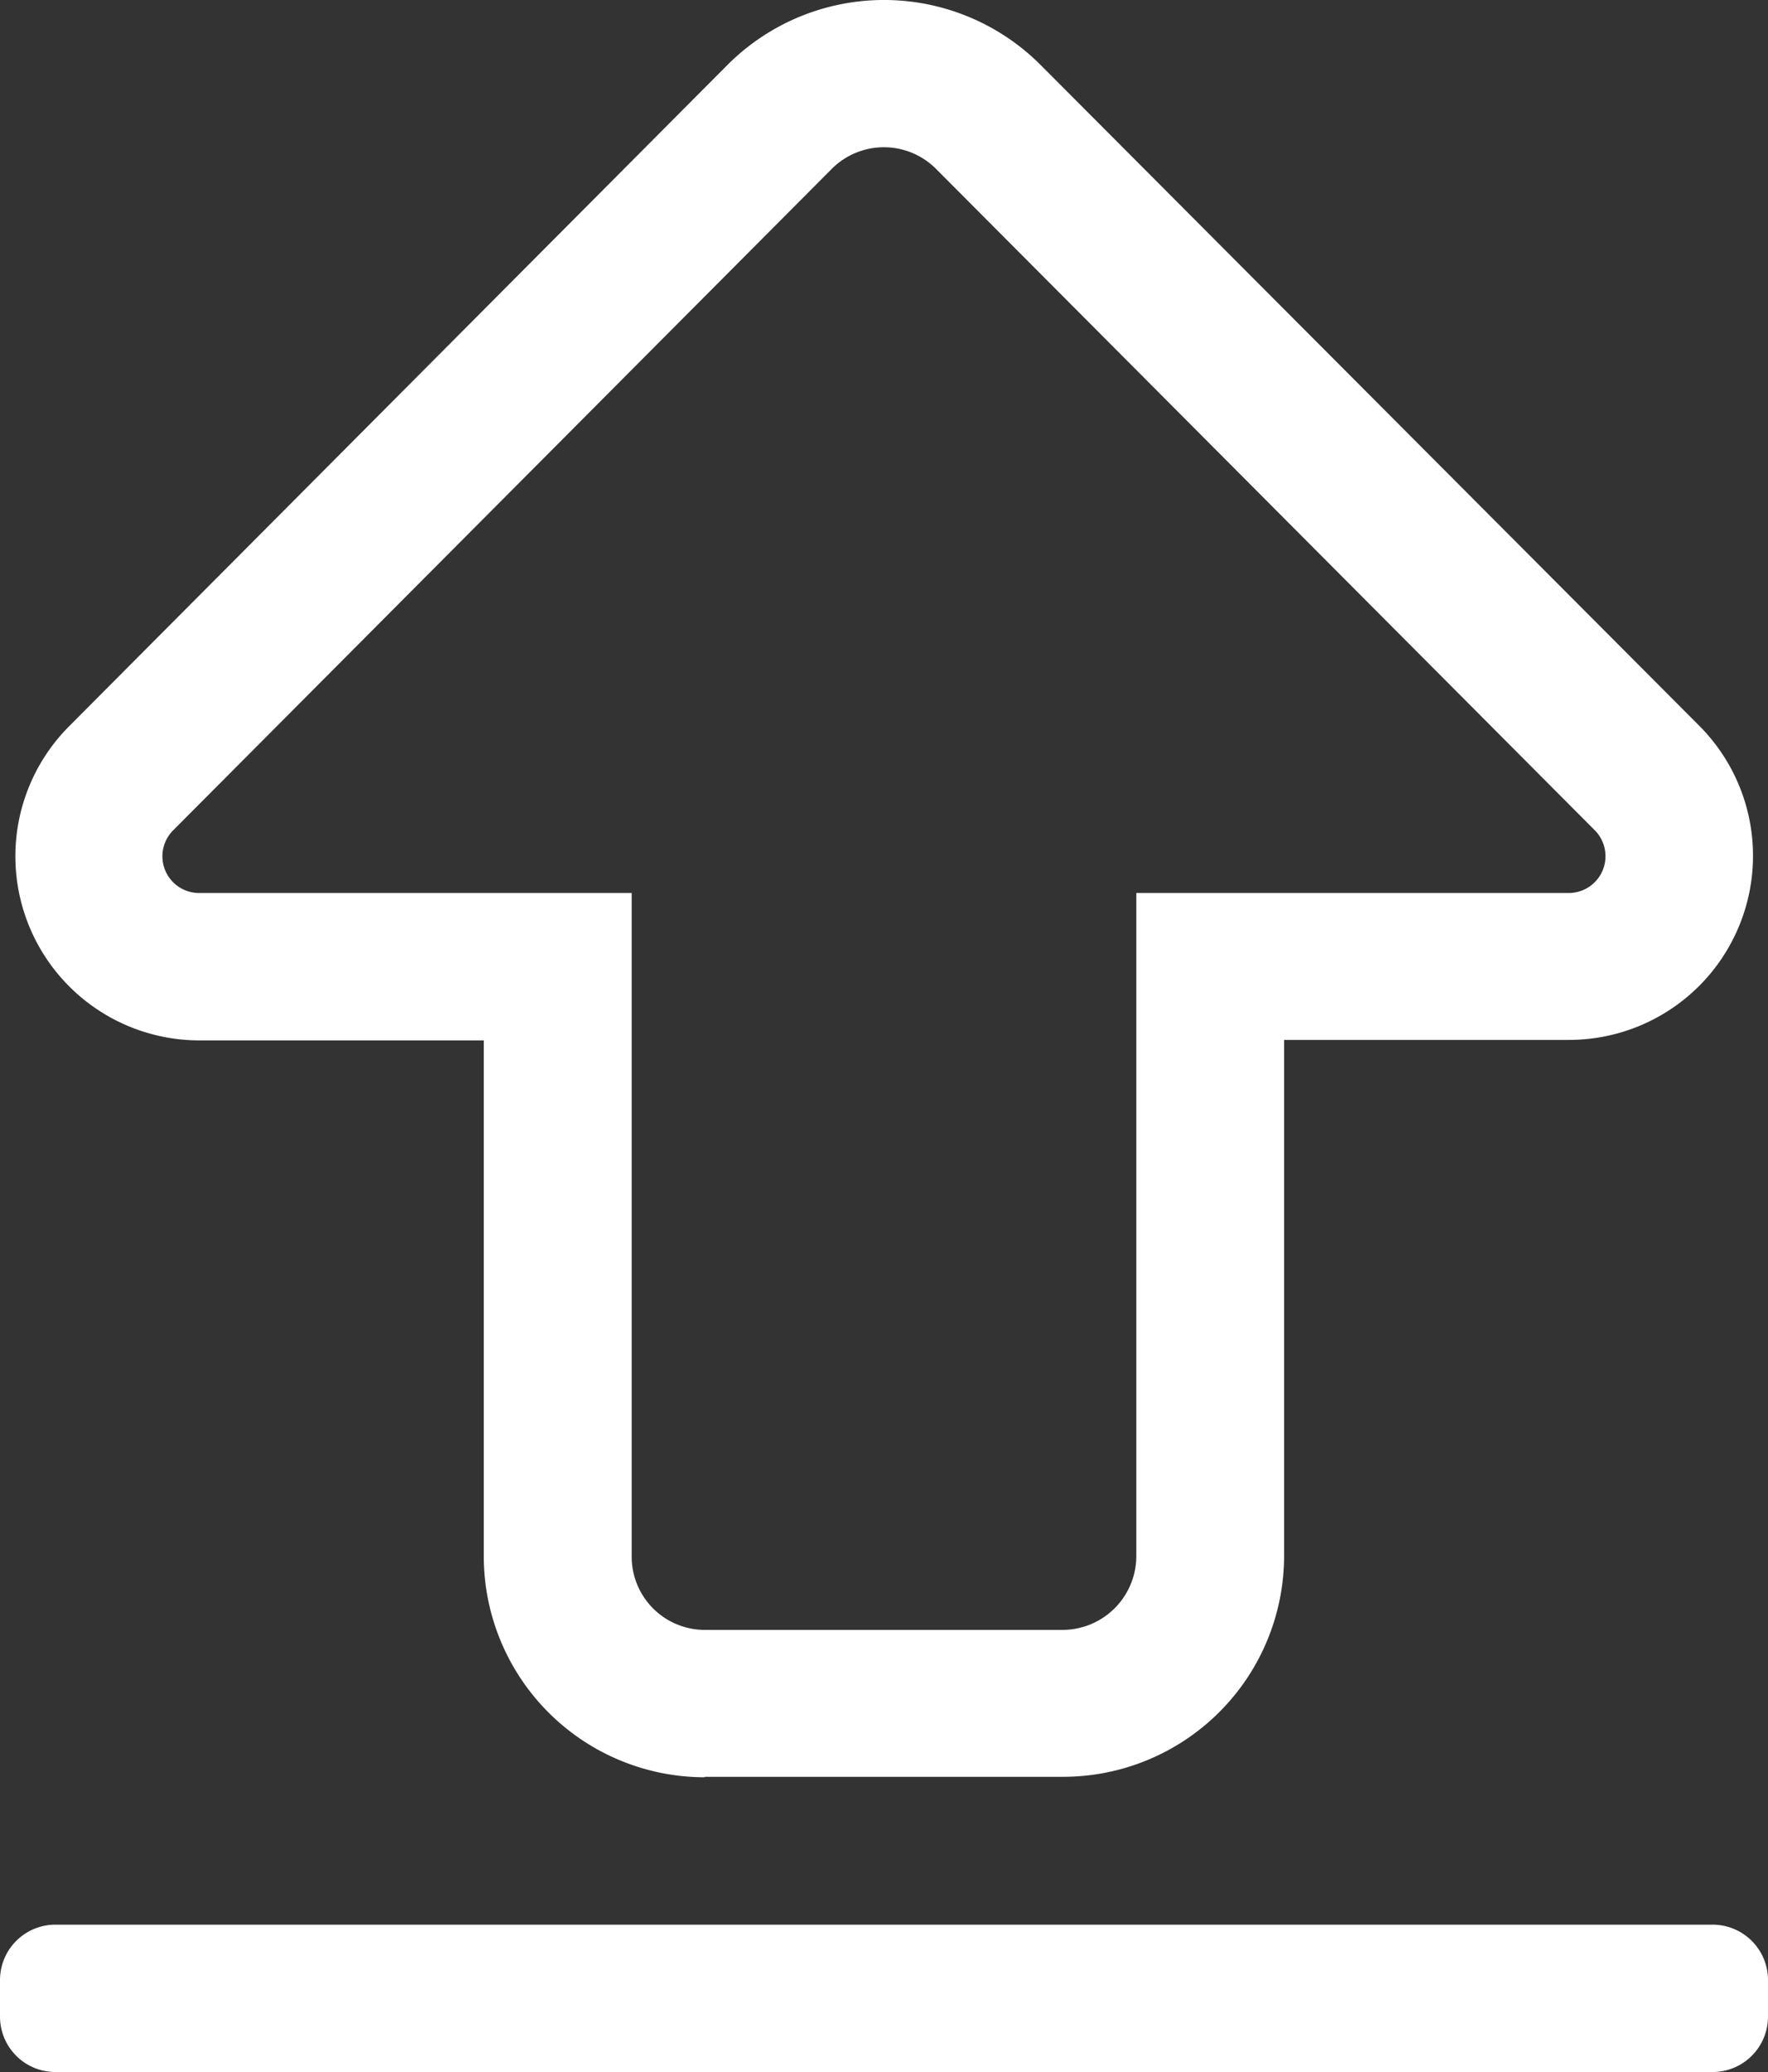 <svg xmlns="http://www.w3.org/2000/svg" width="73" height="85.528" viewBox="0 0 73 85.528">
  <rect x="0" y="0" width="73" height="85.528" fill="#333333" stroke="none"/>
  <path id="arrow-alt-from-bottom" d="M70.719,115.628H2.281A2.288,2.288,0,0,1,0,113.347v-1.521a2.288,2.288,0,0,1,2.281-2.281H70.719A2.288,2.288,0,0,1,73,111.826v1.521A2.288,2.288,0,0,1,70.719,115.628ZM29.1,97.378H43.876a3.051,3.051,0,0,0,3.042-3.042V66.961H64.769a1.519,1.519,0,0,0,1.084-2.585l-27.2-27.3a3.041,3.041,0,0,0-4.315,0L7.148,64.376a1.515,1.515,0,0,0,1.084,2.585H26.082V94.336A3.022,3.022,0,0,0,29.1,97.378m0,6.083a9.127,9.127,0,0,1-9.125-9.125V73.045H8.232a7.6,7.6,0,0,1-5.38-12.965l27.185-27.3a9.133,9.133,0,0,1,12.927,0l27.2,27.28a7.6,7.6,0,0,1-5.38,12.965H53.02V94.317a9.127,9.127,0,0,1-9.125,9.125H29.1Z" transform="translate(0 -30.1)" fill="#fff"/>
</svg>
